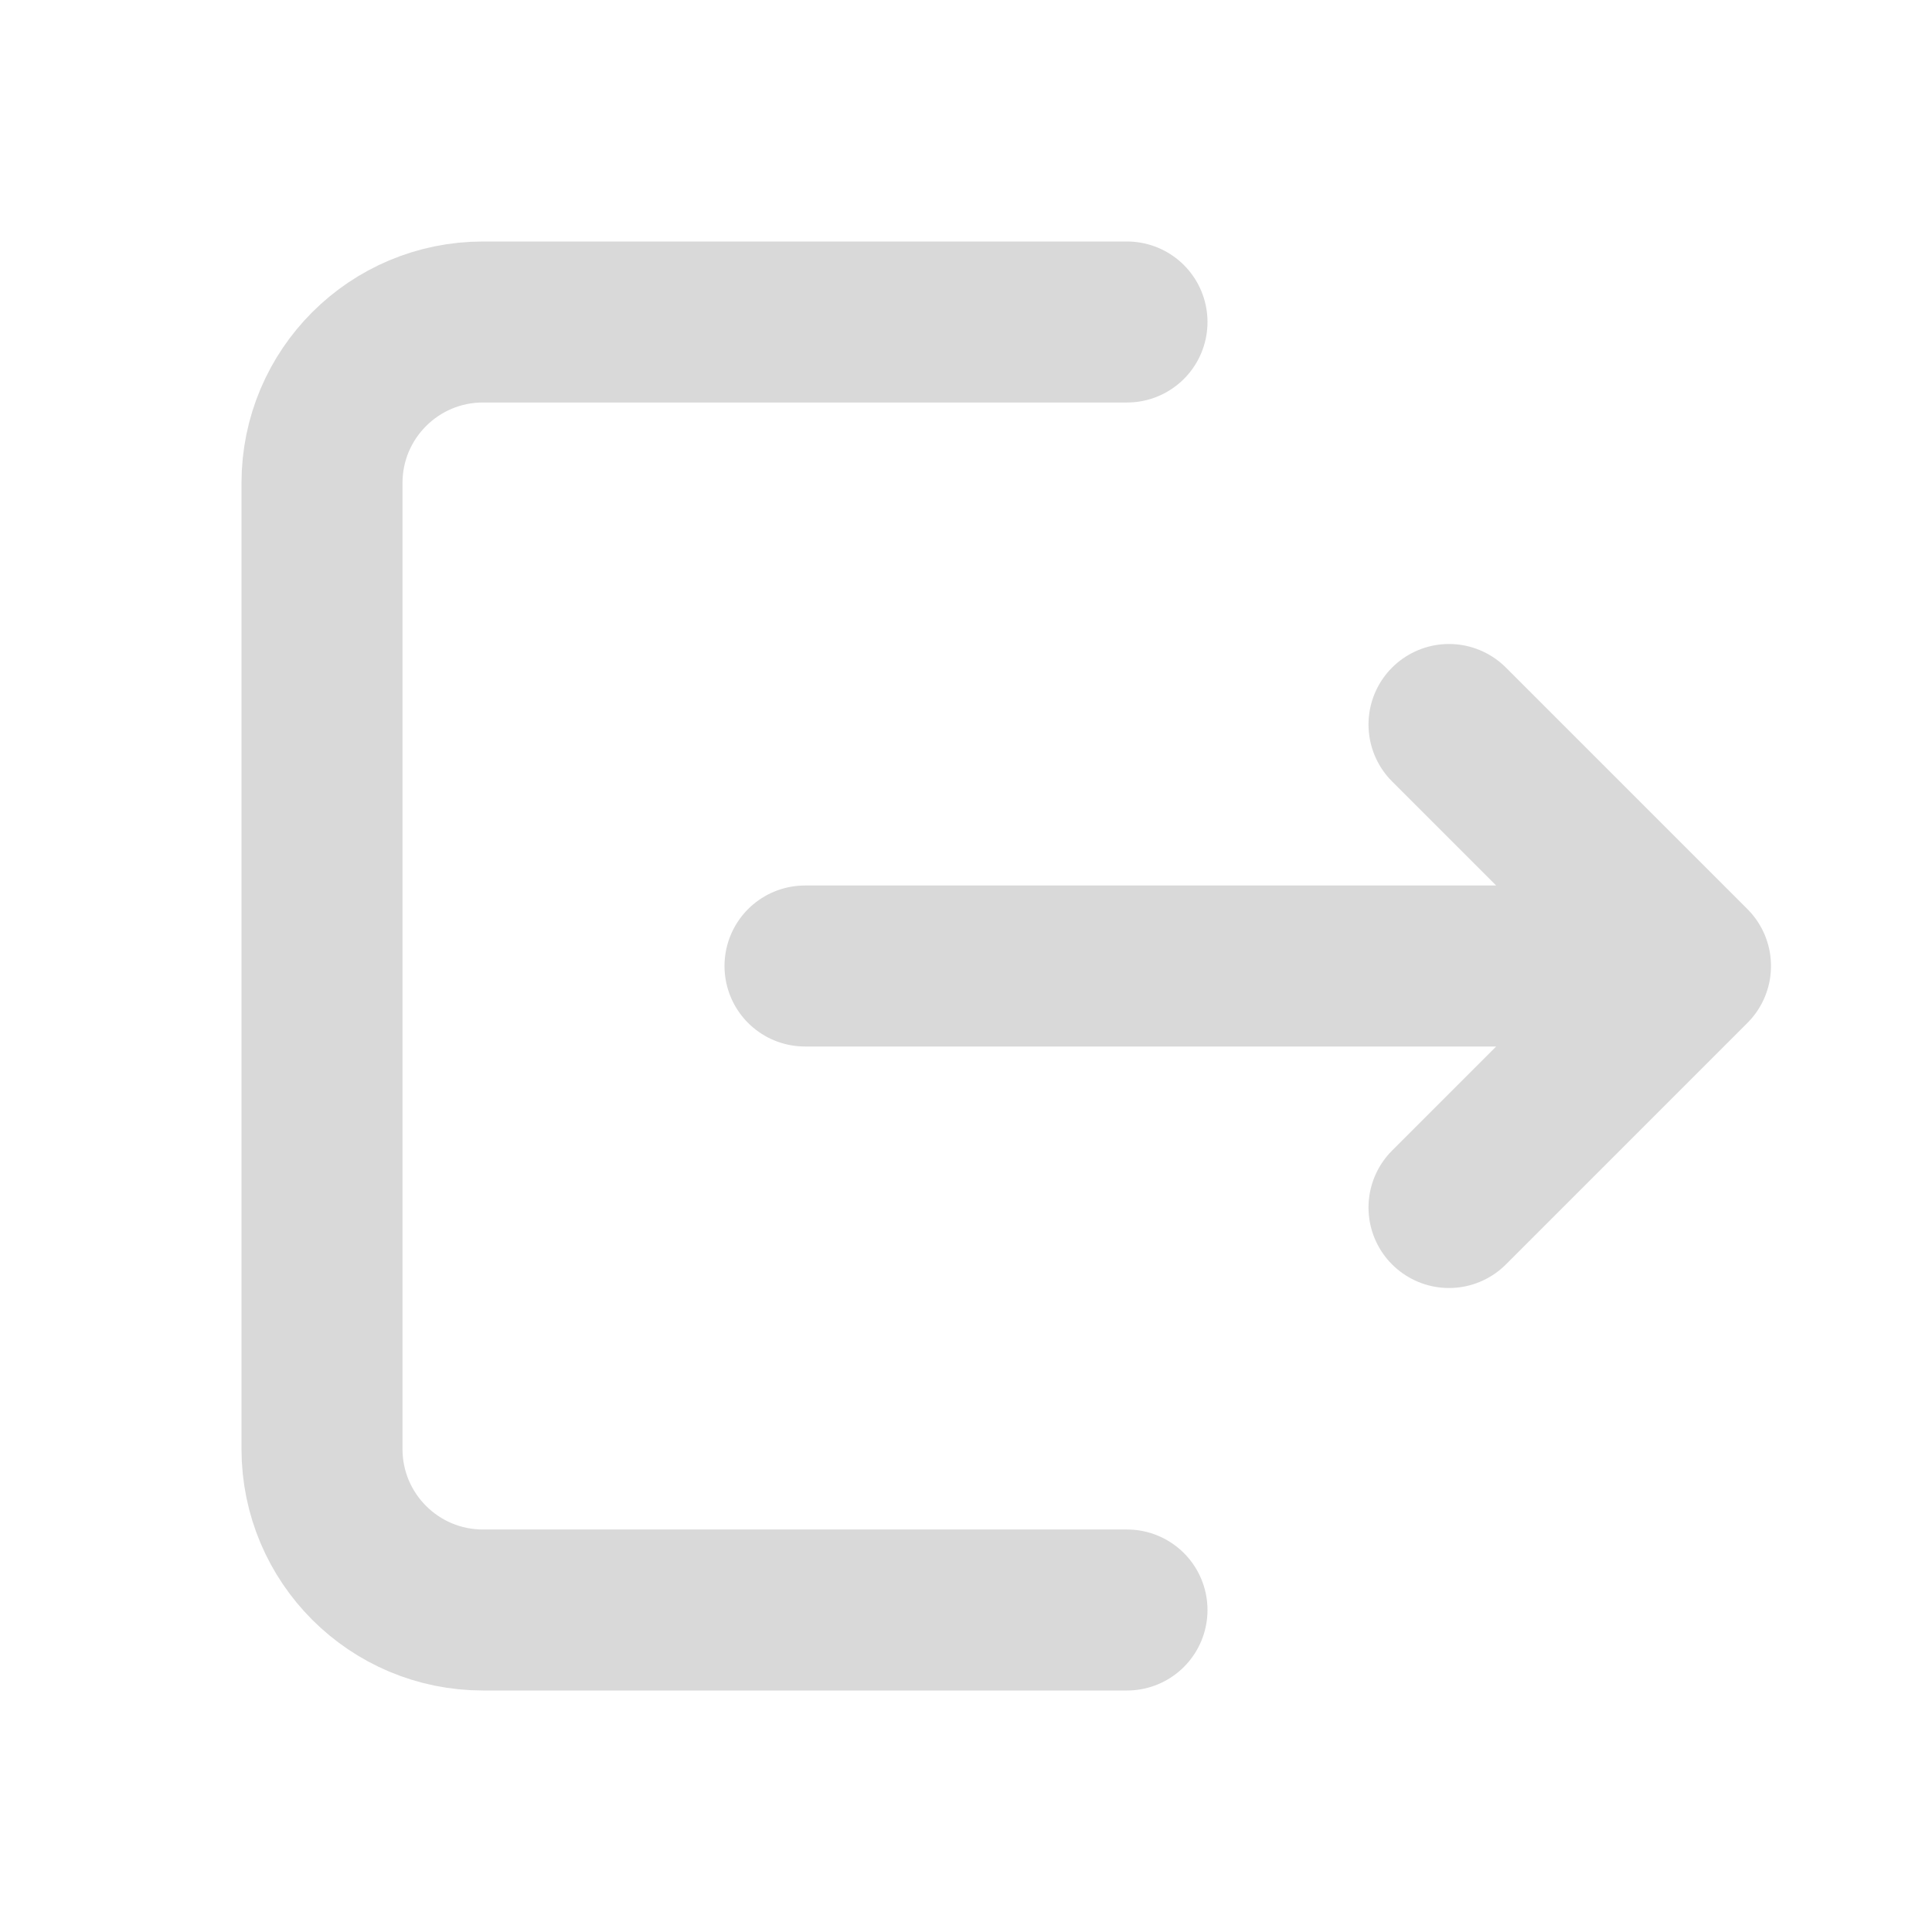 <svg viewBox="0 0 24 24" fill="none" xmlns="http://www.w3.org/2000/svg" stroke="#D9D9D9"><g id="SVGRepo_bgCarrier" stroke-width="0"></g><g id="SVGRepo_tracerCarrier" stroke-linecap="round" stroke-linejoin="round"></g><g id="SVGRepo_iconCarrier"> <path d="M14 20H6C4.895 20 4 19.105 4 18L4 6C4 4.895 4.895 4 6 4H14M10 12H21M21 12L18 15M21 12L18 9" stroke="#D9D9D9" stroke-width="2" stroke-linecap="round" stroke-linejoin="round"></path> </g></svg>